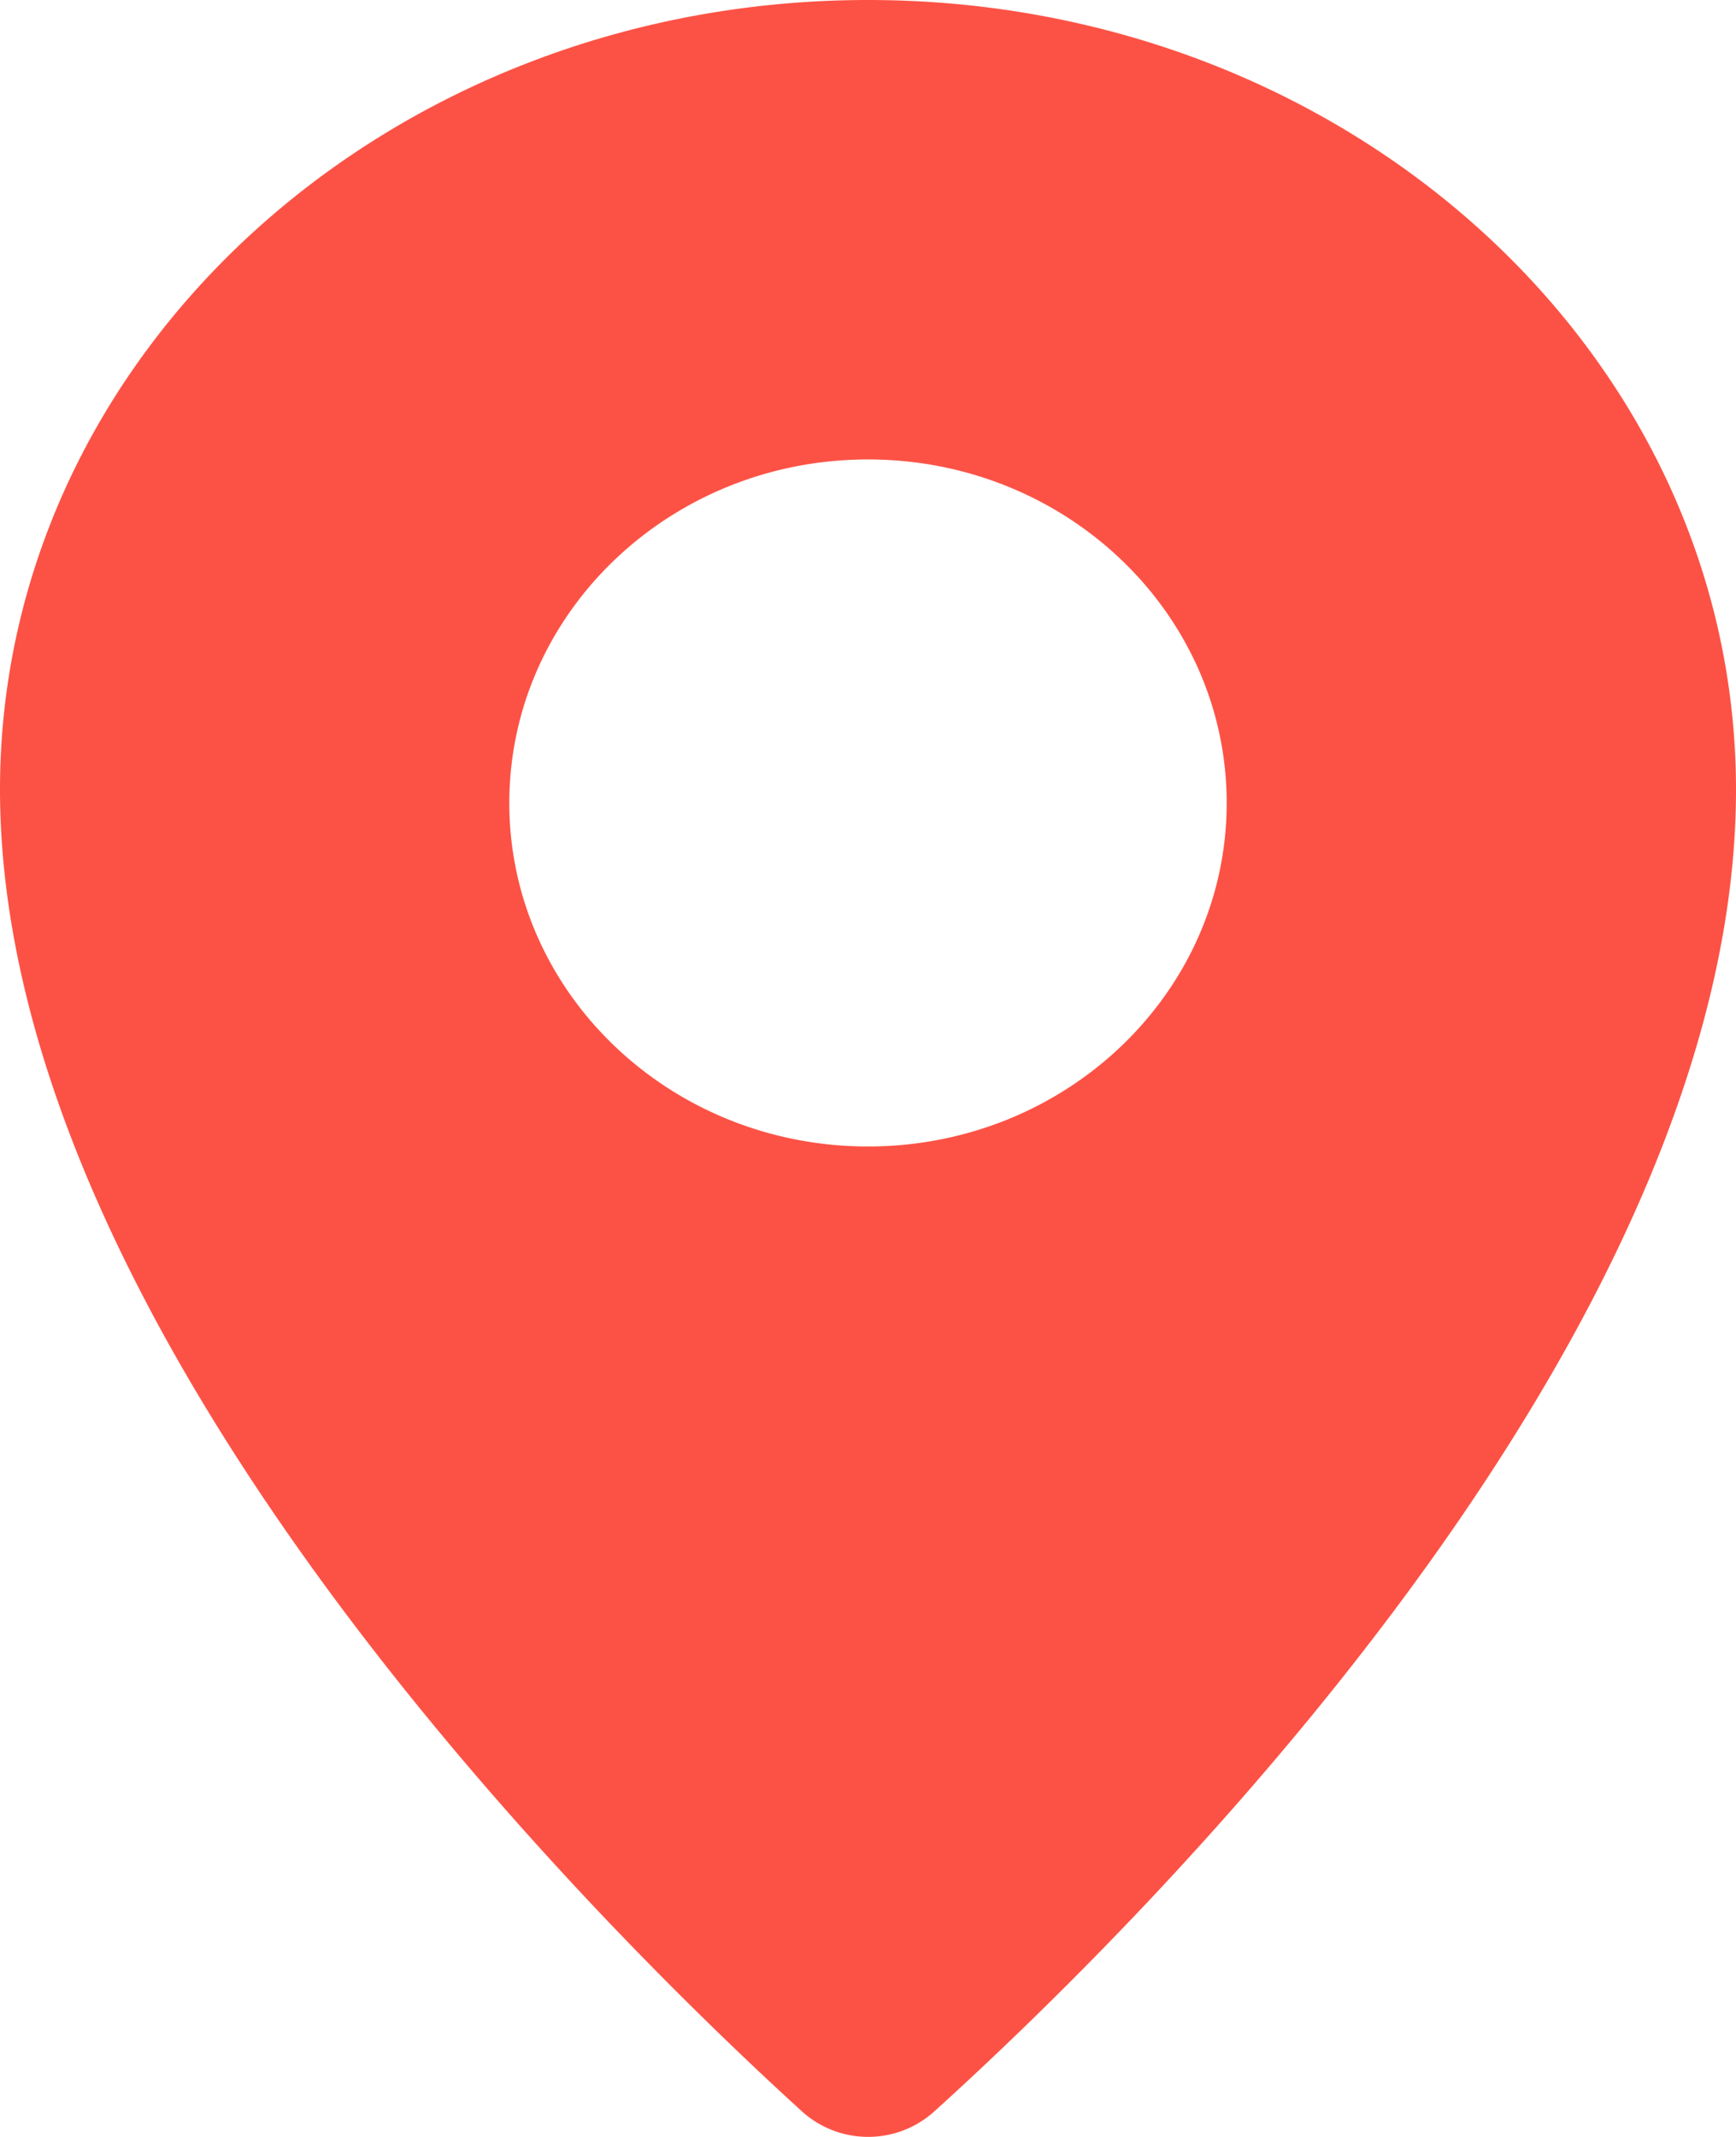 <svg width="13" height="16" viewBox="0 0 13 16" xmlns="http://www.w3.org/2000/svg"><title>Shape</title><path d="M6.5 0C2.91 0 0 2.647 0 5.911c0 4.083 4.492 8.52 6.008 9.9a.739.739 0 0 0 .985.001C8.51 14.44 13 10.025 13 5.912 13 2.646 10.09 0 6.5 0zm0 8.584c-1.483 0-2.686-1.151-2.686-2.572 0-1.42 1.203-2.572 2.686-2.572 1.483 0 2.686 1.152 2.686 2.572 0 1.42-1.203 2.572-2.686 2.572z" fill-rule="nonzero" fill="#FC5245"/></svg>